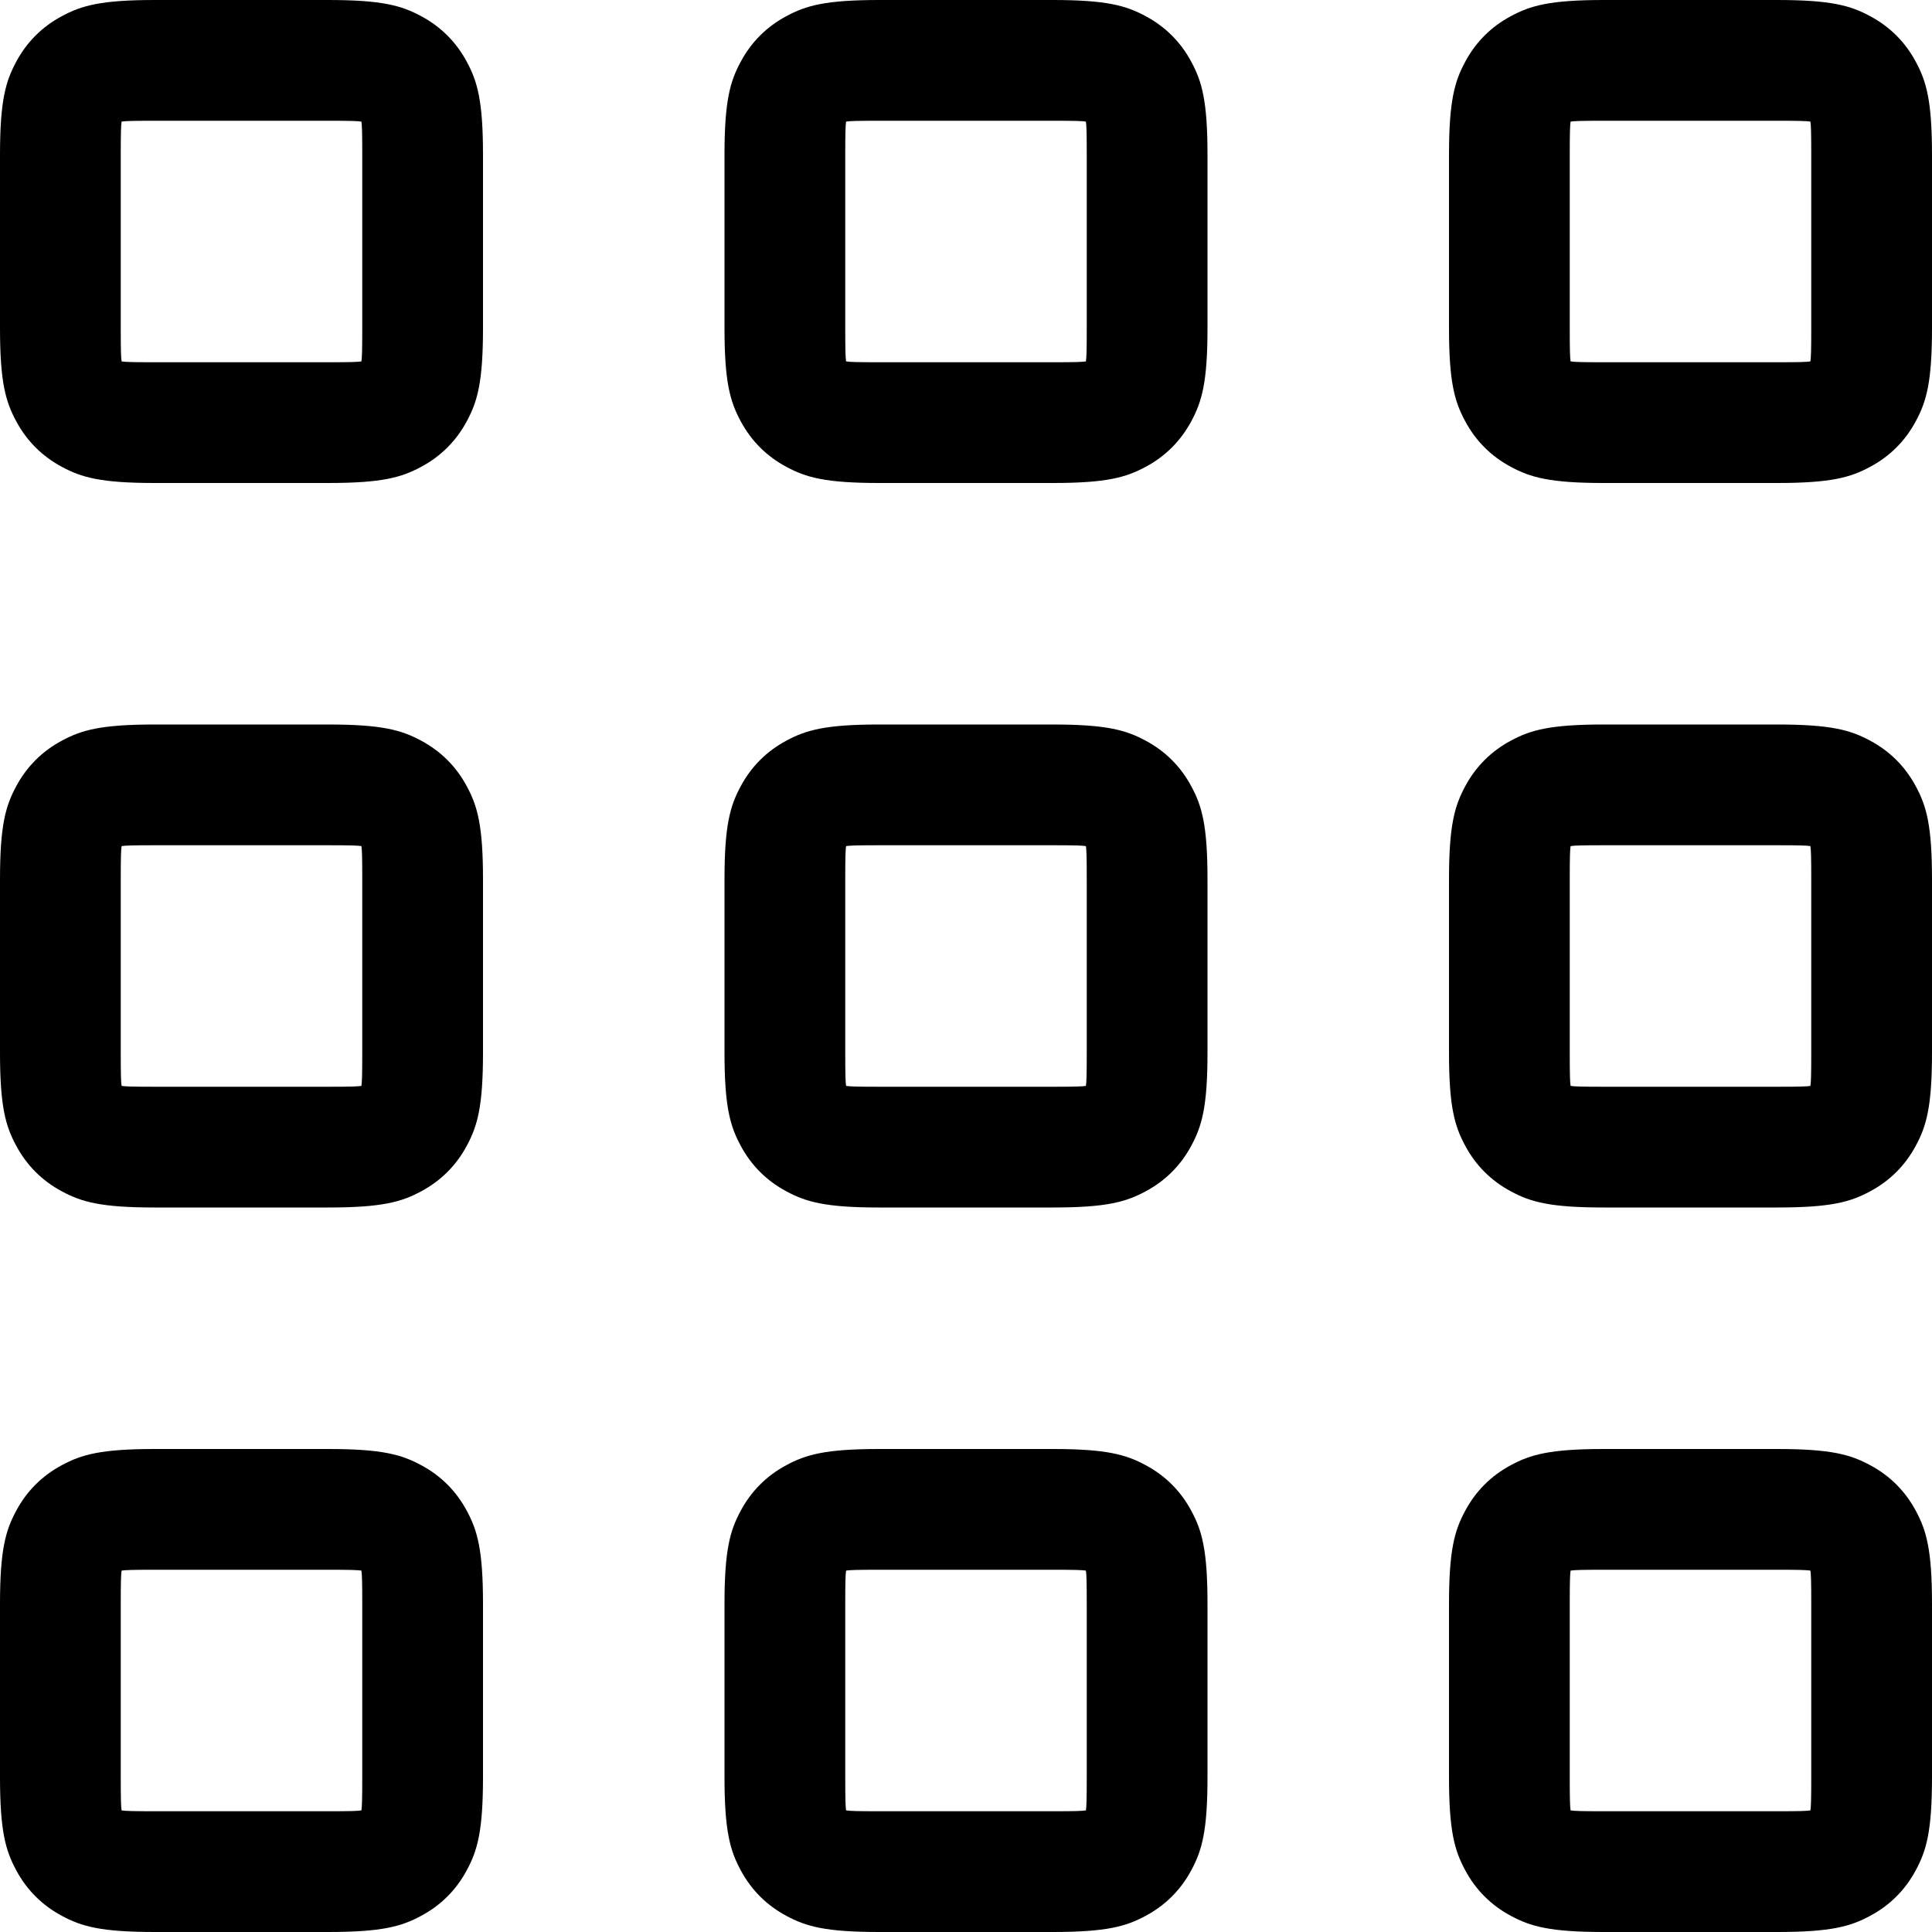 <svg width="16" height="16" viewBox="0 0 16 16"  xmlns="http://www.w3.org/2000/svg">
<path  clip-rule="evenodd" d="M13.282 0H14.718C15.164 0 15.325 0.046 15.488 0.134C15.651 0.221 15.779 0.349 15.866 0.512C15.954 0.675 16 0.836 16 1.282V2.718C16 3.164 15.954 3.325 15.866 3.488C15.779 3.651 15.651 3.779 15.488 3.866C15.325 3.954 15.164 4 14.718 4H13.282C12.836 4 12.675 3.954 12.512 3.866C12.349 3.779 12.221 3.651 12.134 3.488C12.046 3.325 12 3.164 12 2.718V1.282C12 0.836 12.046 0.675 12.134 0.512C12.221 0.349 12.349 0.221 12.512 0.134C12.675 0.046 12.836 0 13.282 0ZM13 1.282V2.718C13 2.899 13.002 2.963 13.007 2.993C13.037 2.998 13.101 3 13.282 3H14.718C14.899 3 14.963 2.998 14.993 2.993C14.998 2.963 15 2.899 15 2.718V1.282C15 1.101 14.998 1.037 14.993 1.007C14.963 1.002 14.899 1 14.718 1H13.282C13.101 1 13.037 1.002 13.007 1.007C13.002 1.037 13 1.101 13 1.282ZM14.718 6H13.282C12.836 6 12.675 6.046 12.512 6.134C12.349 6.221 12.221 6.349 12.134 6.512C12.046 6.675 12 6.836 12 7.282V8.718C12 9.164 12.046 9.325 12.134 9.488C12.221 9.651 12.349 9.779 12.512 9.866C12.675 9.954 12.836 10 13.282 10H14.718C15.164 10 15.325 9.954 15.488 9.866C15.651 9.779 15.779 9.651 15.866 9.488C15.954 9.325 16 9.164 16 8.718V7.282C16 6.836 15.954 6.675 15.866 6.512C15.779 6.349 15.651 6.221 15.488 6.134C15.325 6.046 15.164 6 14.718 6ZM13 8.718V7.282C13 7.101 13.002 7.037 13.007 7.007C13.037 7.002 13.101 7 13.282 7H14.718C14.899 7 14.963 7.002 14.993 7.007C14.998 7.037 15 7.101 15 7.282V8.718C15 8.899 14.998 8.963 14.993 8.993C14.963 8.998 14.899 9 14.718 9H13.282C13.101 9 13.037 8.998 13.007 8.993C13.002 8.963 13 8.899 13 8.718ZM1.282 12H2.718C3.164 12 3.325 12.046 3.488 12.134C3.651 12.221 3.779 12.349 3.866 12.512C3.954 12.675 4 12.836 4 13.282V14.718C4 15.164 3.954 15.325 3.866 15.488C3.779 15.651 3.651 15.779 3.488 15.866C3.325 15.954 3.164 16 2.718 16H1.282C0.836 16 0.675 15.954 0.512 15.866C0.349 15.779 0.221 15.651 0.134 15.488C0.046 15.325 0 15.164 0 14.718V13.282C0 12.836 0.046 12.675 0.134 12.512C0.221 12.349 0.349 12.221 0.512 12.134C0.675 12.046 0.836 12 1.282 12ZM1 13.282V14.718C1 14.899 1.002 14.963 1.007 14.993C1.037 14.998 1.101 15 1.282 15H2.718C2.899 15 2.963 14.998 2.993 14.993C2.998 14.963 3 14.899 3 14.718V13.282C3 13.101 2.998 13.037 2.993 13.007C2.963 13.002 2.899 13 2.718 13H1.282C1.101 13 1.037 13.002 1.007 13.007C1.002 13.037 1 13.101 1 13.282ZM8.718 12H7.282C6.836 12 6.675 12.046 6.512 12.134C6.349 12.221 6.221 12.349 6.134 12.512C6.046 12.675 6 12.836 6 13.282V14.718C6 15.164 6.046 15.325 6.134 15.488C6.221 15.651 6.349 15.779 6.512 15.866C6.675 15.954 6.836 16 7.282 16H8.718C9.164 16 9.325 15.954 9.488 15.866C9.651 15.779 9.779 15.651 9.866 15.488C9.954 15.325 10 15.164 10 14.718V13.282C10 12.836 9.954 12.675 9.866 12.512C9.779 12.349 9.651 12.221 9.488 12.134C9.325 12.046 9.164 12 8.718 12ZM7 14.718V13.282C7 13.101 7.002 13.037 7.007 13.007C7.037 13.002 7.101 13 7.282 13H8.718C8.899 13 8.963 13.002 8.993 13.007C8.998 13.037 9 13.101 9 13.282V14.718C9 14.899 8.998 14.963 8.993 14.993C8.963 14.998 8.899 15 8.718 15H7.282C7.101 15 7.037 14.998 7.007 14.993C7.002 14.963 7 14.899 7 14.718ZM14.718 12H13.282C12.836 12 12.675 12.046 12.512 12.134C12.349 12.221 12.221 12.349 12.134 12.512C12.046 12.675 12 12.836 12 13.282V14.718C12 15.164 12.046 15.325 12.134 15.488C12.221 15.651 12.349 15.779 12.512 15.866C12.675 15.954 12.836 16 13.282 16H14.718C15.164 16 15.325 15.954 15.488 15.866C15.651 15.779 15.779 15.651 15.866 15.488C15.954 15.325 16 15.164 16 14.718V13.282C16 12.836 15.954 12.675 15.866 12.512C15.779 12.349 15.651 12.221 15.488 12.134C15.325 12.046 15.164 12 14.718 12ZM13 14.718V13.282C13 13.101 13.002 13.037 13.007 13.007C13.037 13.002 13.101 13 13.282 13H14.718C14.899 13 14.963 13.002 14.993 13.007C14.998 13.037 15 13.101 15 13.282V14.718C15 14.899 14.998 14.963 14.993 14.993C14.963 14.998 14.899 15 14.718 15H13.282C13.101 15 13.037 14.998 13.007 14.993C13.002 14.963 13 14.899 13 14.718ZM7.282 6H8.718C9.164 6 9.325 6.046 9.488 6.134C9.651 6.221 9.779 6.349 9.866 6.512C9.954 6.675 10 6.836 10 7.282V8.718C10 9.164 9.954 9.325 9.866 9.488C9.779 9.651 9.651 9.779 9.488 9.866C9.325 9.954 9.164 10 8.718 10H7.282C6.836 10 6.675 9.954 6.512 9.866C6.349 9.779 6.221 9.651 6.134 9.488C6.046 9.325 6 9.164 6 8.718V7.282C6 6.836 6.046 6.675 6.134 6.512C6.221 6.349 6.349 6.221 6.512 6.134C6.675 6.046 6.836 6 7.282 6ZM7 7.282V8.718C7 8.899 7.002 8.963 7.007 8.993C7.037 8.998 7.101 9 7.282 9H8.718C8.899 9 8.963 8.998 8.993 8.993C8.998 8.963 9 8.899 9 8.718V7.282C9 7.101 8.998 7.037 8.993 7.007C8.963 7.002 8.899 7 8.718 7H7.282C7.101 7 7.037 7.002 7.007 7.007C7.002 7.037 7 7.101 7 7.282ZM2.718 6H1.282C0.836 6 0.675 6.046 0.512 6.134C0.349 6.221 0.221 6.349 0.134 6.512C0.046 6.675 0 6.836 0 7.282V8.718C0 9.164 0.046 9.325 0.134 9.488C0.221 9.651 0.349 9.779 0.512 9.866C0.675 9.954 0.836 10 1.282 10H2.718C3.164 10 3.325 9.954 3.488 9.866C3.651 9.779 3.779 9.651 3.866 9.488C3.954 9.325 4 9.164 4 8.718V7.282C4 6.836 3.954 6.675 3.866 6.512C3.779 6.349 3.651 6.221 3.488 6.134C3.325 6.046 3.164 6 2.718 6ZM1 8.718V7.282C1 7.101 1.002 7.037 1.007 7.007C1.037 7.002 1.101 7 1.282 7H2.718C2.899 7 2.963 7.002 2.993 7.007C2.998 7.037 3 7.101 3 7.282V8.718C3 8.899 2.998 8.963 2.993 8.993C2.963 8.998 2.899 9 2.718 9H1.282C1.101 9 1.037 8.998 1.007 8.993C1.002 8.963 1 8.899 1 8.718ZM8.718 0H7.282C6.836 0 6.675 0.046 6.512 0.134C6.349 0.221 6.221 0.349 6.134 0.512C6.046 0.675 6 0.836 6 1.282V2.718C6 3.164 6.046 3.325 6.134 3.488C6.221 3.651 6.349 3.779 6.512 3.866C6.675 3.954 6.836 4 7.282 4H8.718C9.164 4 9.325 3.954 9.488 3.866C9.651 3.779 9.779 3.651 9.866 3.488C9.954 3.325 10 3.164 10 2.718V1.282C10 0.836 9.954 0.675 9.866 0.512C9.779 0.349 9.651 0.221 9.488 0.134C9.325 0.046 9.164 0 8.718 0ZM7 2.718V1.282C7 1.101 7.002 1.037 7.007 1.007C7.037 1.002 7.101 1 7.282 1H8.718C8.899 1 8.963 1.002 8.993 1.007C8.998 1.037 9 1.101 9 1.282V2.718C9 2.899 8.998 2.963 8.993 2.993C8.963 2.998 8.899 3 8.718 3H7.282C7.101 3 7.037 2.998 7.007 2.993C7.002 2.963 7 2.899 7 2.718ZM1.282 0H2.718C3.164 0 3.325 0.046 3.488 0.134C3.651 0.221 3.779 0.349 3.866 0.512C3.954 0.675 4 0.836 4 1.282V2.718C4 3.164 3.954 3.325 3.866 3.488C3.779 3.651 3.651 3.779 3.488 3.866C3.325 3.954 3.164 4 2.718 4H1.282C0.836 4 0.675 3.954 0.512 3.866C0.349 3.779 0.221 3.651 0.134 3.488C0.046 3.325 0 3.164 0 2.718V1.282C0 0.836 0.046 0.675 0.134 0.512C0.221 0.349 0.349 0.221 0.512 0.134C0.675 0.046 0.836 0 1.282 0ZM1 1.282V2.718C1 2.899 1.002 2.963 1.007 2.993C1.037 2.998 1.101 3 1.282 3H2.718C2.899 3 2.963 2.998 2.993 2.993C2.998 2.963 3 2.899 3 2.718V1.282C3 1.101 2.998 1.037 2.993 1.007C2.963 1.002 2.899 1 2.718 1H1.282C1.101 1 1.037 1.002 1.007 1.007C1.002 1.037 1 1.101 1 1.282Z" />
</svg>
